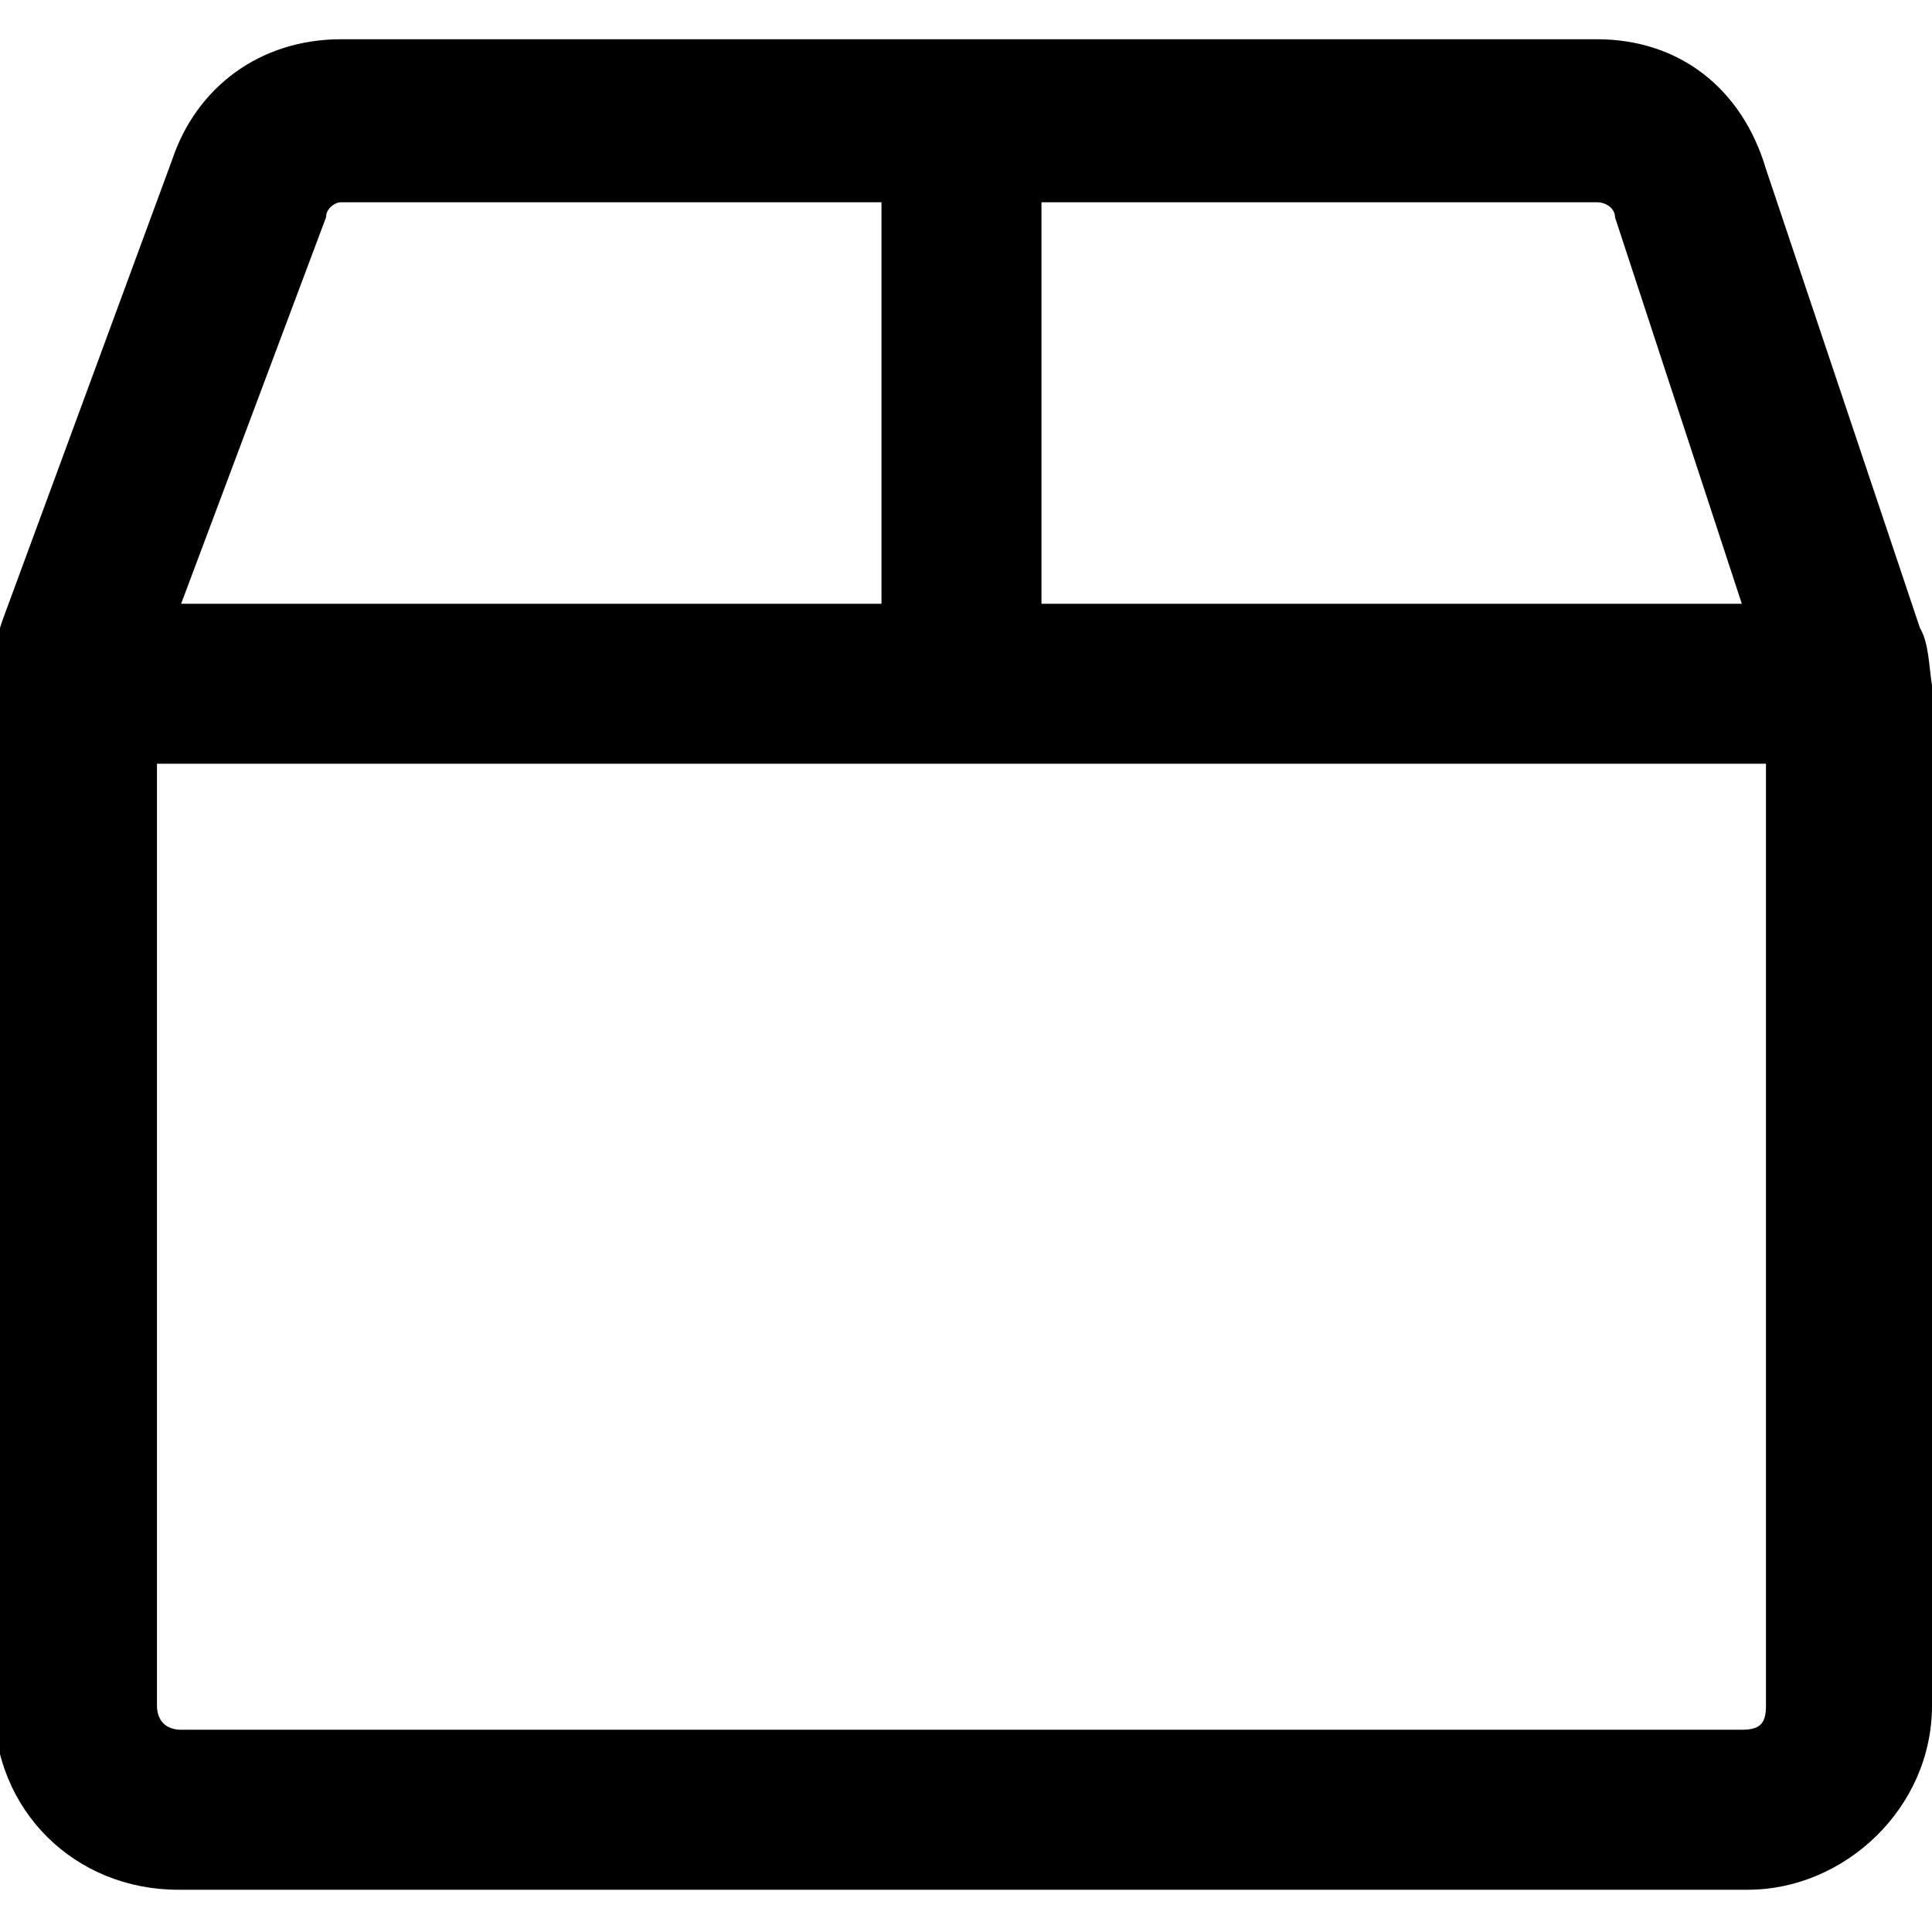 <?xml version="1.0" encoding="utf-8"?>
<!-- Generator: Adobe Illustrator 22.0.1, SVG Export Plug-In . SVG Version: 6.00 Build 0)  -->
<svg version="1.1" id="Layer_2_1_" xmlns="http://www.w3.org/2000/svg" xmlns:xlink="http://www.w3.org/1999/xlink" x="0px" y="0px"
	 viewBox="0 0 64 64" style="enable-background:new 0 0 64 64;" xml:space="preserve">
<path d="M63.6,20.8L58.5,5.6c-0.8-2.7-2.9-4.3-5.6-4.3H11.3c-2.7,0-4.8,1.6-5.6,4L0.1,20.5c-0.3,0.8-0.3,1.6-0.3,2.1v33.9
	c0,3.5,2.7,6.1,6.1,6.1h52c3.2,0,6.1-2.7,6.1-6.1V22.7C63.9,22.1,63.9,21.3,63.6,20.8z M53.5,7.2L57.7,20H34.5V6.7h18.4
	C53.2,6.7,53.5,6.9,53.5,7.2z M10.8,7.2c0-0.3,0.3-0.5,0.5-0.5h17.9V20H6L10.8,7.2z M57.7,57.3H6c-0.5,0-0.8-0.3-0.8-0.8V25.3h53.3
	v31.2C58.5,57.1,58.3,57.3,57.7,57.3z"/>
</svg>
